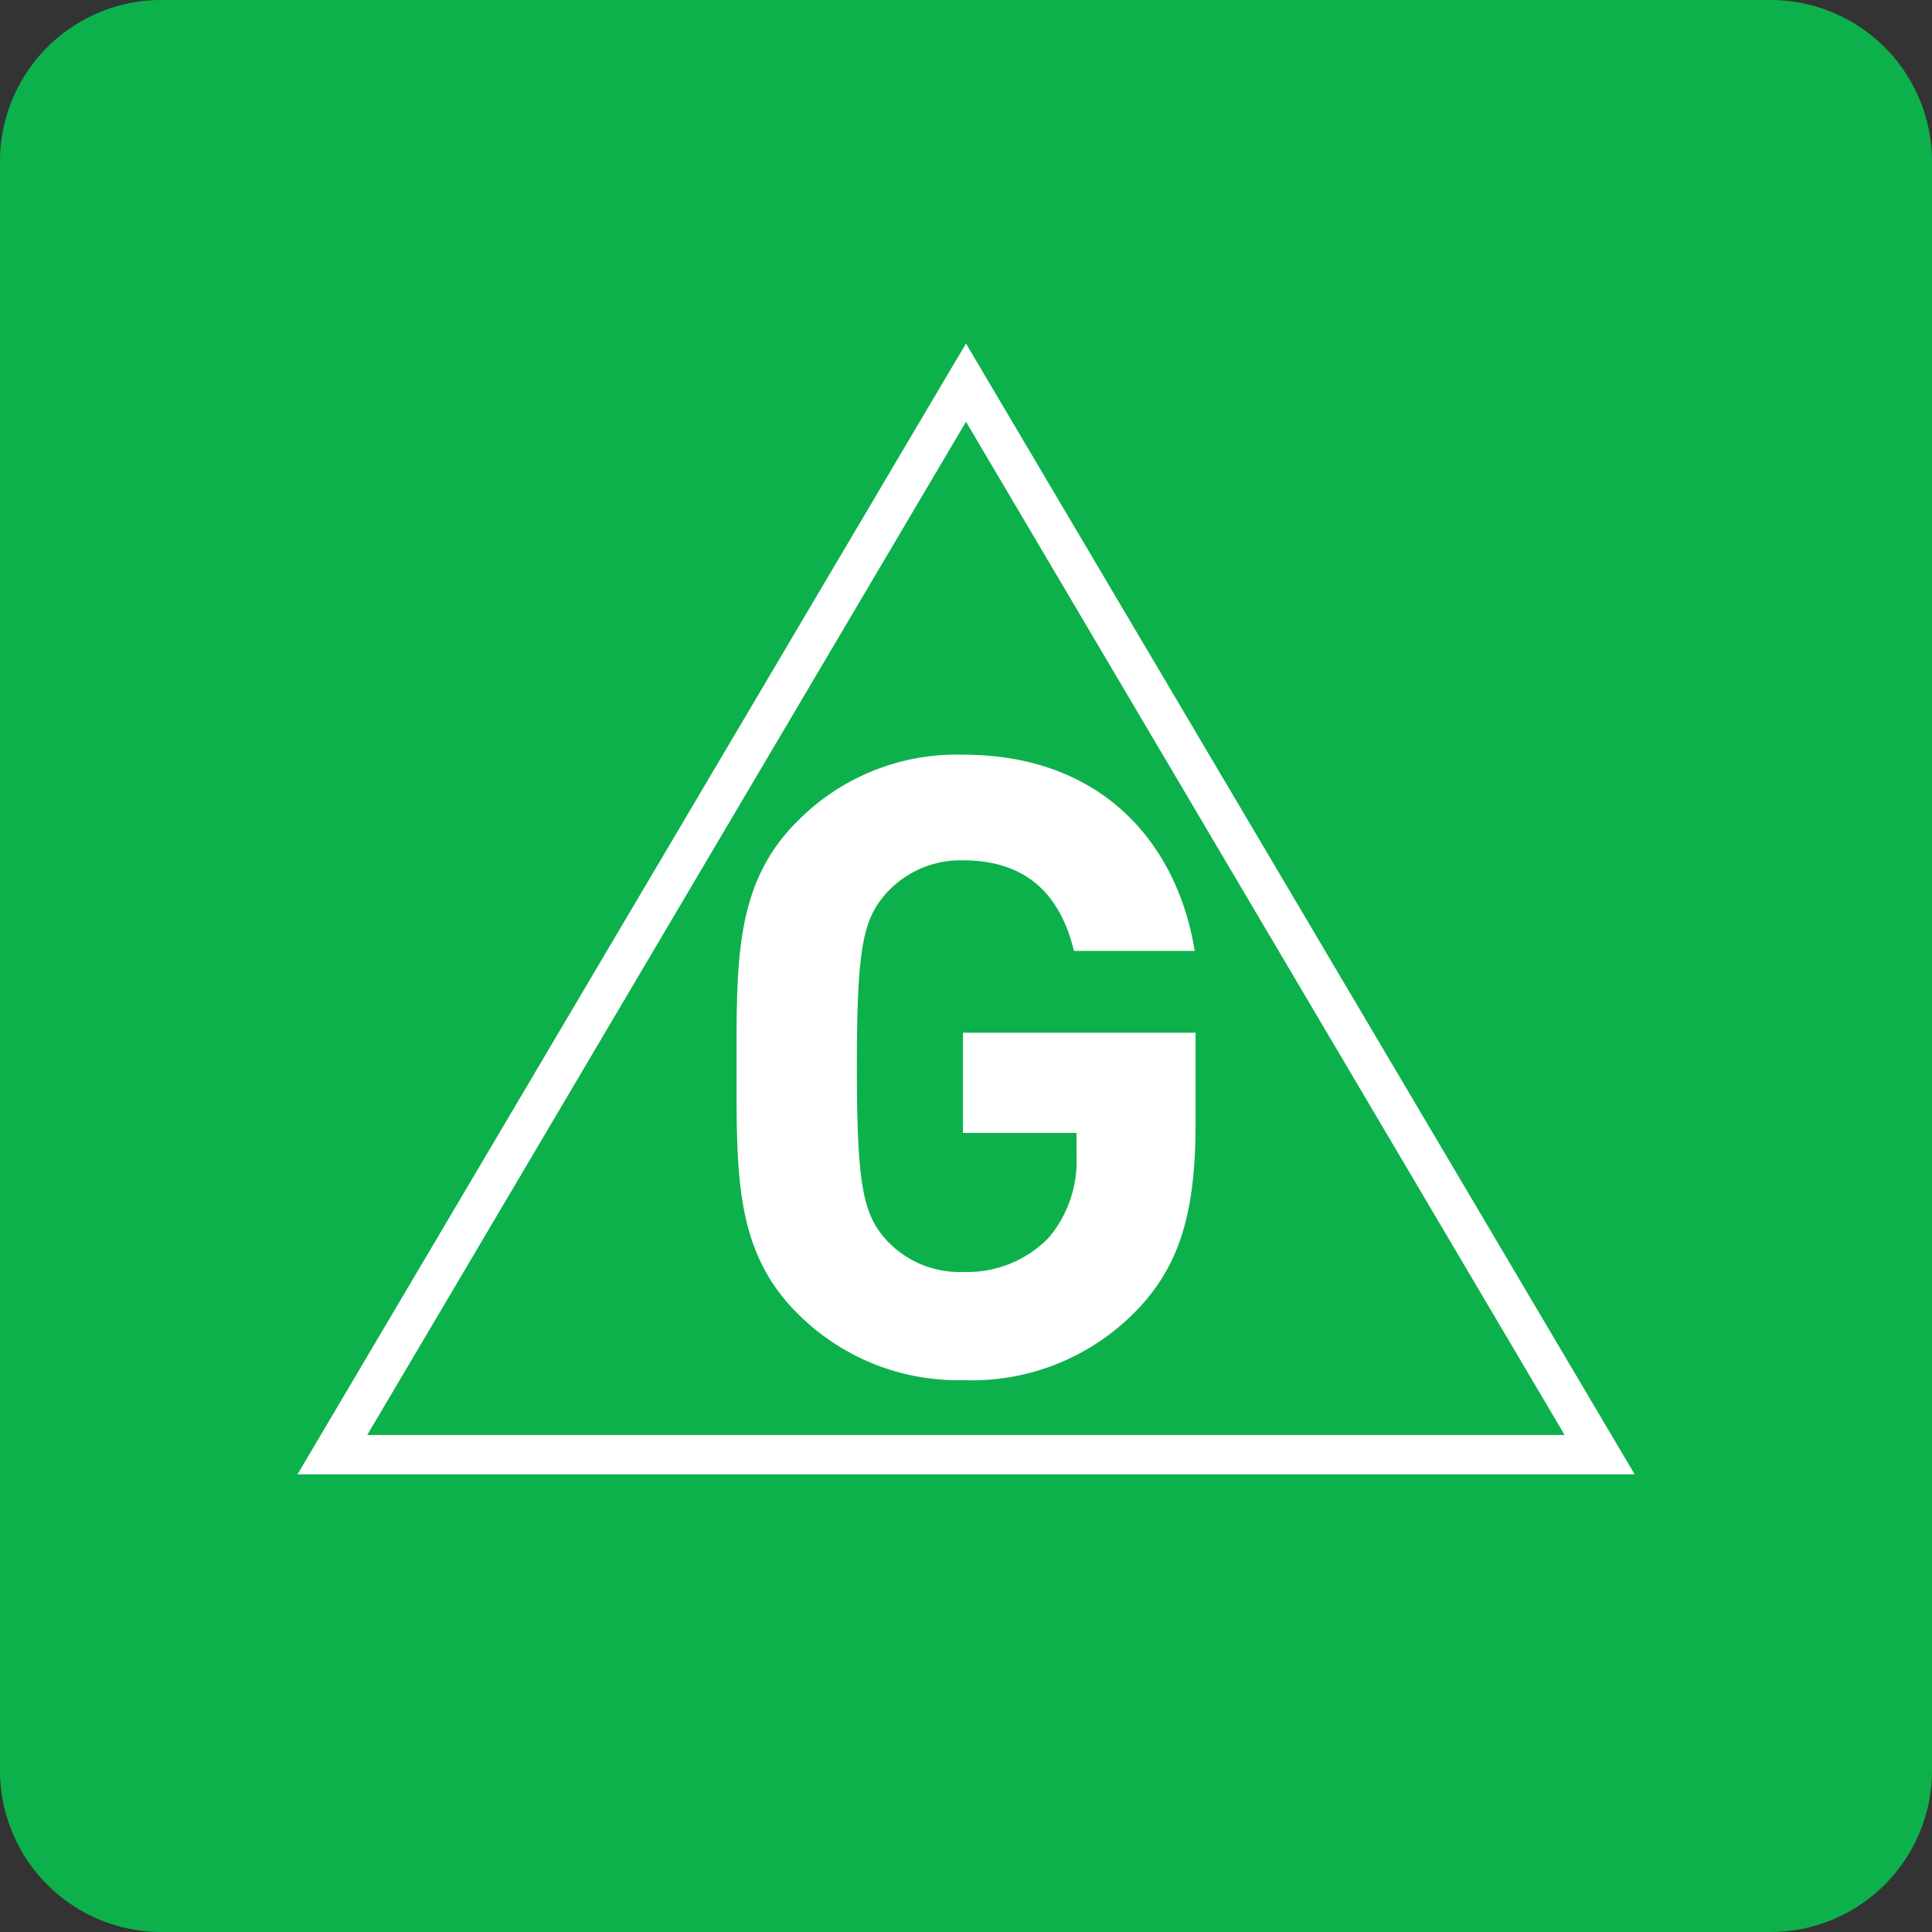<svg xmlns="http://www.w3.org/2000/svg" viewBox="0 0 128 128.01"><rect x="0" y="0" width="128" height="128.01" fill="#333333" stroke="none"/><title>classification-g</title><path d="M128,117.33A10.7,10.7,0,0,1,117.33,128H10.66A10.7,10.7,0,0,1,0,117.33V10.66A10.69,10.69,0,0,1,10.66,0H117.33A10.7,10.7,0,0,1,128,10.66Z" transform="translate(0 0)" fill="#0db14b"/><path d="M75.31,86.81A15.18,15.18,0,0,1,63.8,91.44a15,15,0,0,1-11-4.46c-4.13-4.13-4-9.23-4-16.27s-.12-12.15,4-16.27A14.81,14.81,0,0,1,63.8,50C73.26,50,78.06,56.16,79.15,63h-8c-.92-3.84-3.26-6-7.33-6a6.62,6.62,0,0,0-5.1,2.18c-1.54,1.72-1.95,3.61-1.95,11.46s.4,9.79,1.95,11.51a6.59,6.59,0,0,0,5.1,2.12,7.52,7.52,0,0,0,5.67-2.28,7.86,7.86,0,0,0,1.83-5.45V75.06H63.8V68.42H79.21v6C79.21,80.28,78.18,83.83,75.31,86.81Z" transform="translate(0 0)" fill="#fff"/><path d="M62.86,24.68l-43.15,73h88.59L64,22.76ZM64,27.94l39.66,67.13H24.33C26.5,91.42,61.9,31.48,64,27.94Z" transform="translate(0 0)" fill="#fff"/></svg>